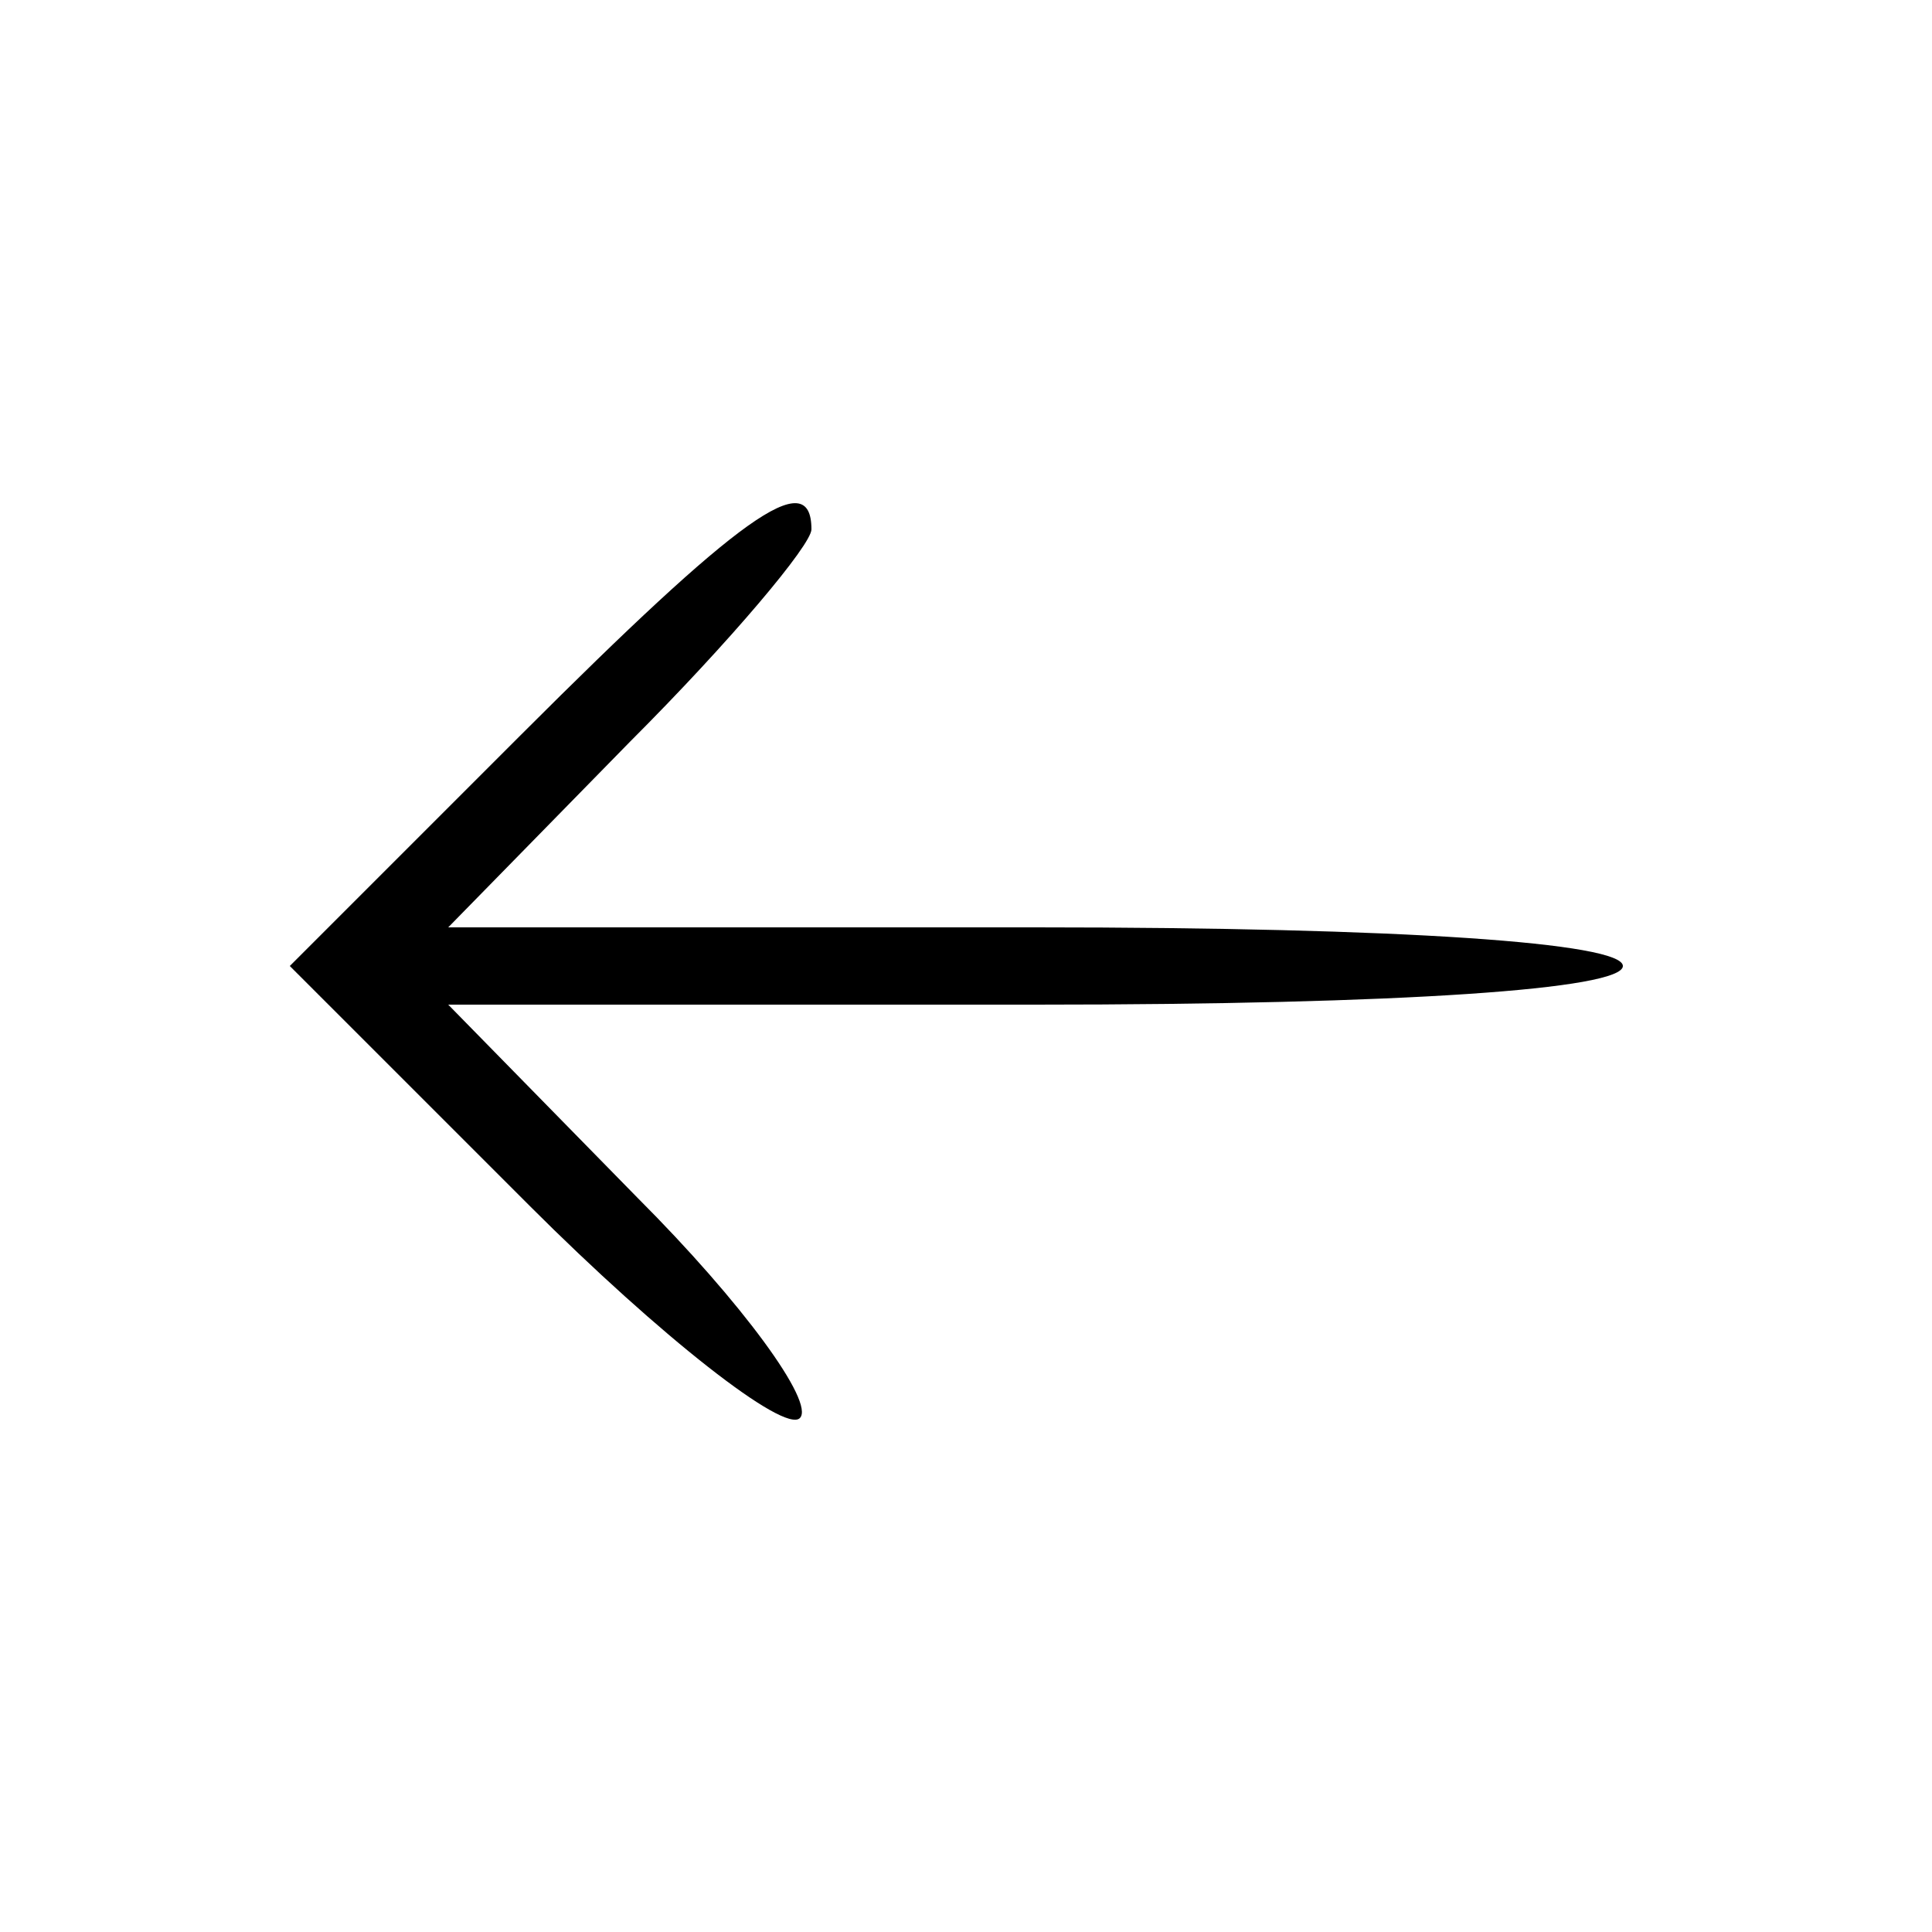 <?xml version="1.0" standalone="no"?>
<!DOCTYPE svg PUBLIC "-//W3C//DTD SVG 20010904//EN"
 "http://www.w3.org/TR/2001/REC-SVG-20010904/DTD/svg10.dtd">
<svg version="1.0" xmlns="http://www.w3.org/2000/svg"
 width="50pt" height="50pt" viewBox="0 0 50 50"
 preserveAspectRatio="xMidYMid meet">

<g transform="translate(0,50) scale(0.1,-0.1)"
fill="#000000" stroke="none">
<path d="M135 310 l-60 -60 62 -62 c34 -34 66 -59 70 -55 4 4 -15 30 -42 57
l-49 50 152 0 c95 0 152 4 152 10 0 6 -57 10 -152 10 l-152 0 47 48 c26 26 47
51 47 55 0 17 -19 3 -75 -53z"/>
</g>
</svg>

